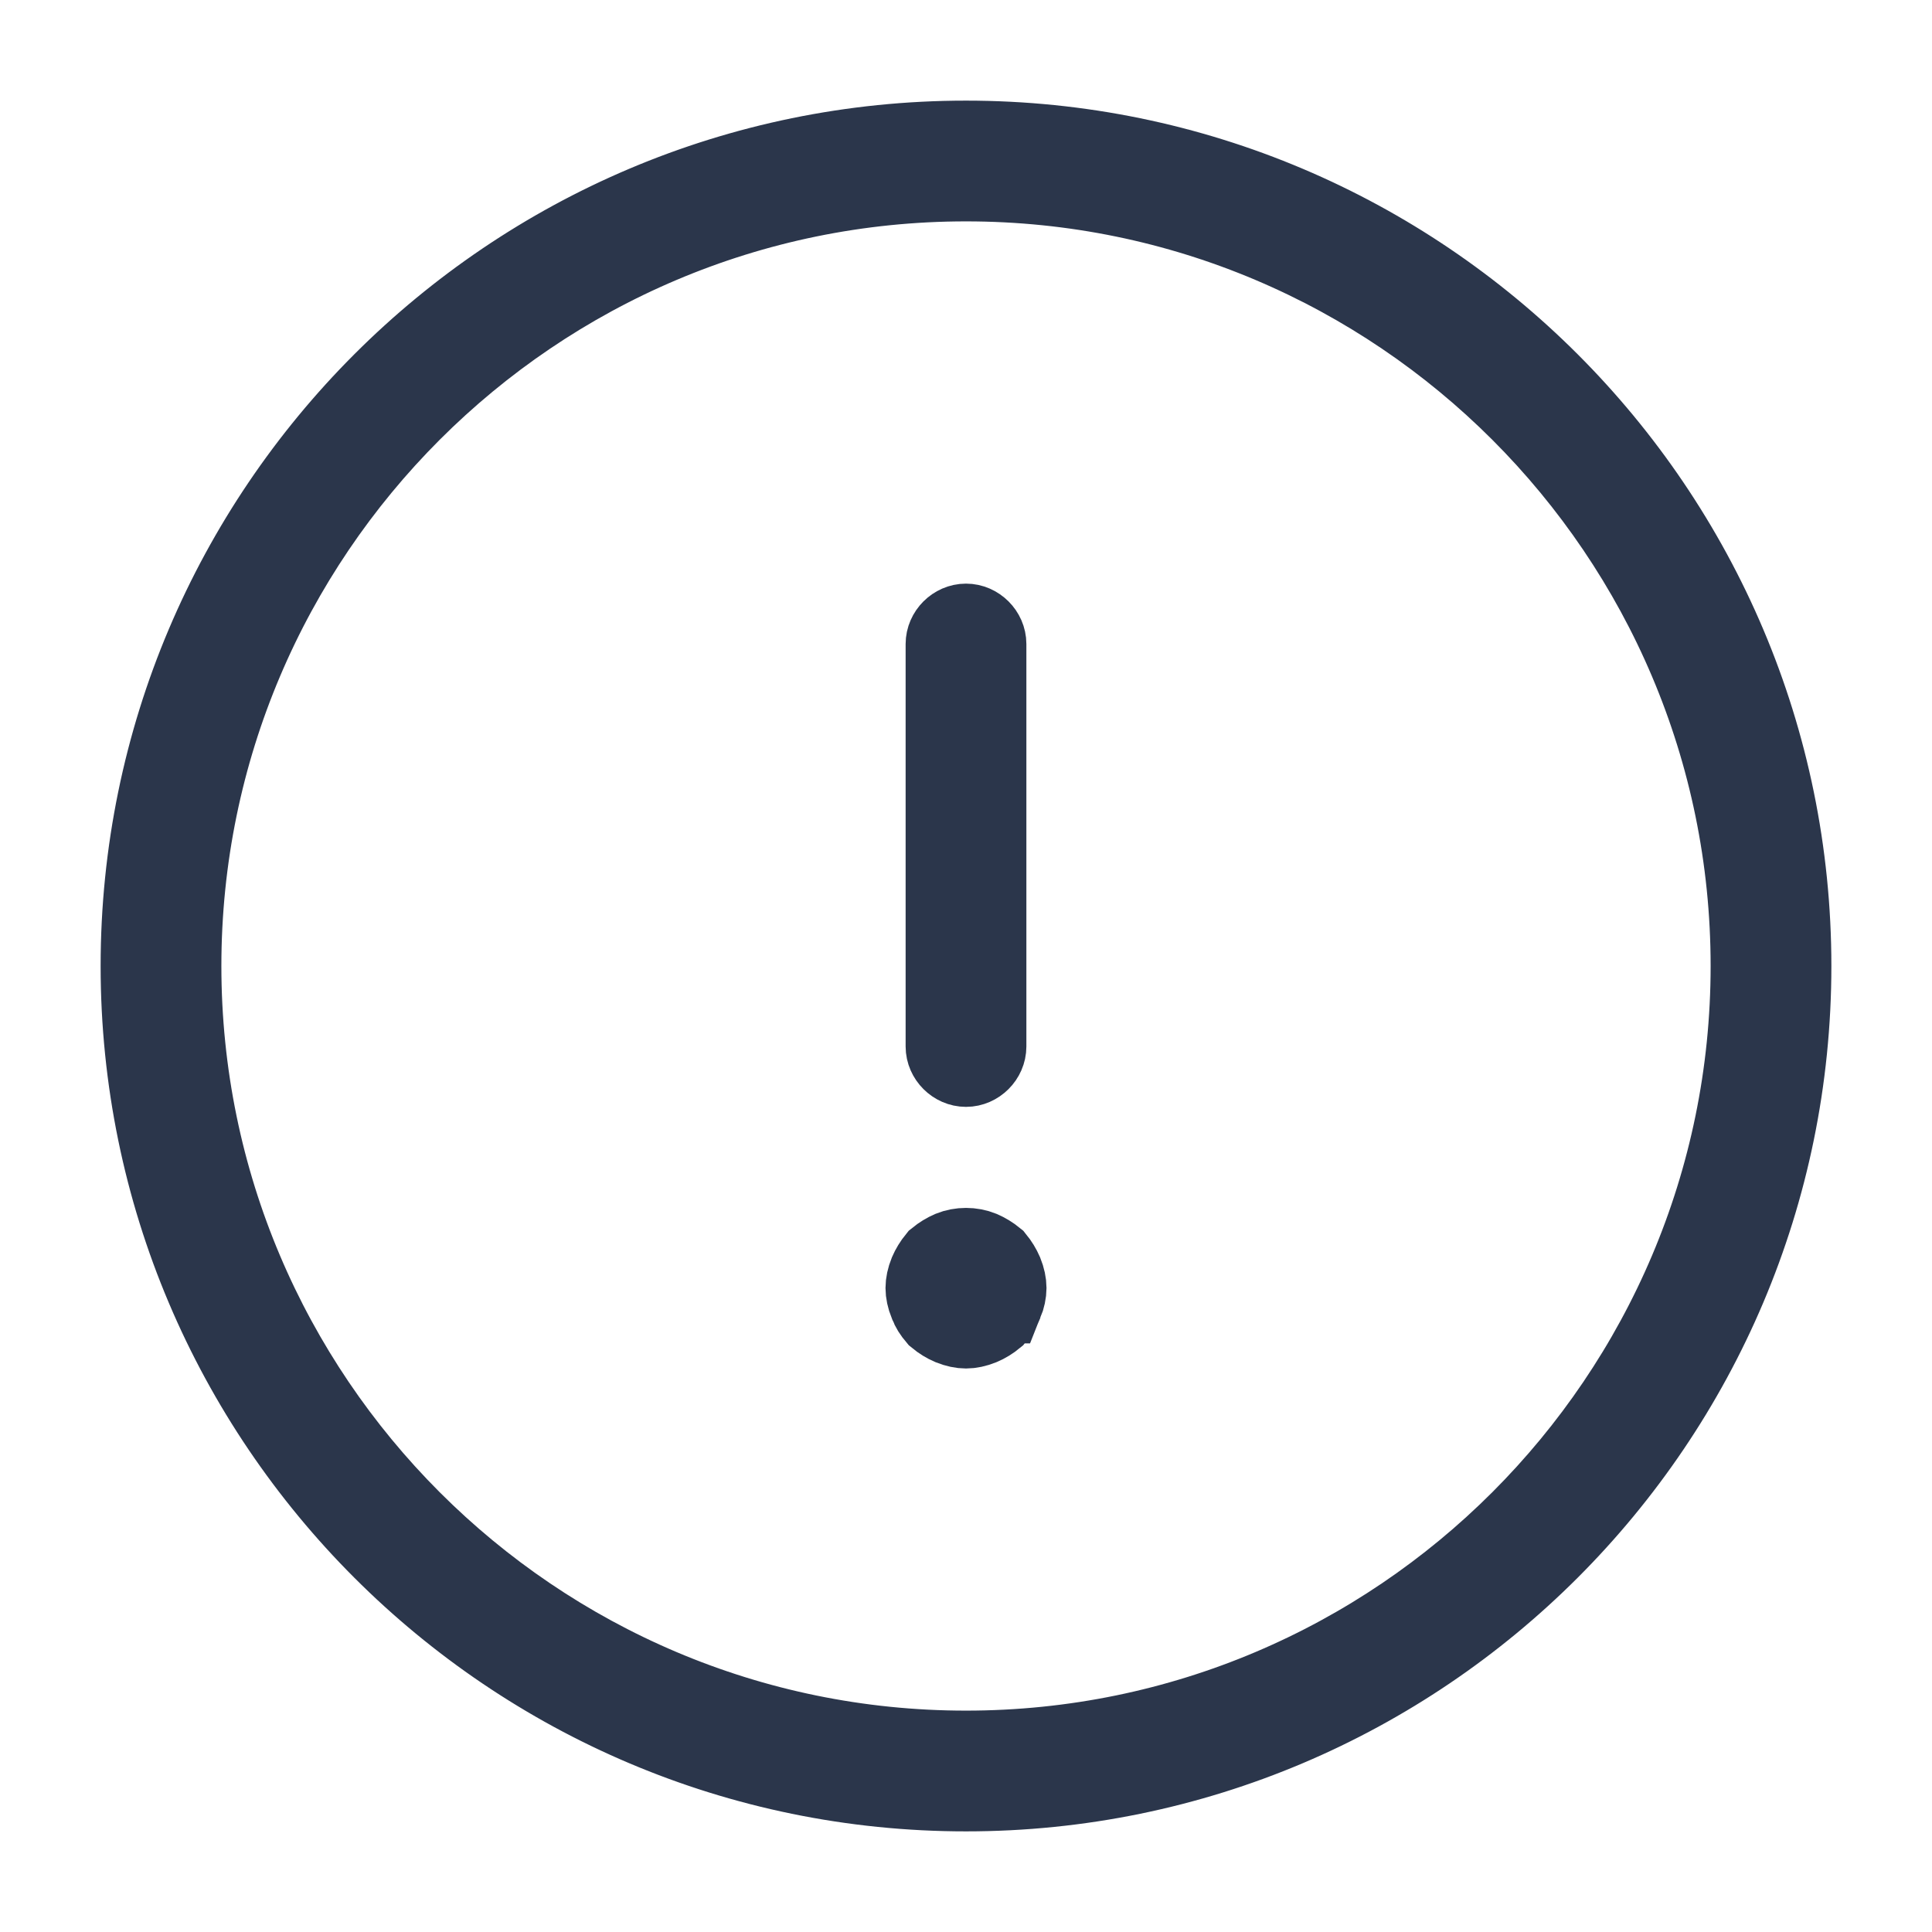 <svg width="24" height="24" viewBox="0 0 24 24" fill="none" xmlns="http://www.w3.org/2000/svg">
<g id="vuesax/outline/info-circle">
<g id="info-circle">
<path id="Vector" d="M12 22.25C6.346 22.25 1.75 17.654 1.75 12C1.75 6.346 6.346 1.75 12 1.75C17.654 1.75 22.25 6.346 22.25 12C22.25 17.654 17.654 22.25 12 22.25ZM12 2.25C6.624 2.25 2.25 6.624 2.25 12C2.25 17.376 6.624 21.75 12 21.75C17.376 21.75 21.75 17.376 21.75 12C21.75 6.624 17.376 2.25 12 2.25Z" fill="#2B364B" stroke="#2B364B"/>
<path id="Vector_2" d="M12 13.25C11.866 13.25 11.75 13.134 11.75 13V8C11.75 7.866 11.866 7.75 12 7.75C12.134 7.75 12.25 7.866 12.25 8V13C12.25 13.134 12.134 13.25 12 13.25Z" fill="#2B364B" stroke="#2B364B"/>
<path id="Vector_3" d="M11.547 16.201L11.547 16.2L11.541 16.188C11.513 16.119 11.5 16.054 11.5 16C11.5 15.946 11.513 15.881 11.541 15.812C11.566 15.754 11.6 15.698 11.644 15.644C11.698 15.6 11.754 15.566 11.812 15.541C11.929 15.493 12.071 15.493 12.188 15.541C12.246 15.566 12.302 15.6 12.356 15.644C12.4 15.698 12.434 15.754 12.459 15.812C12.487 15.881 12.5 15.946 12.5 16C12.5 16.054 12.487 16.119 12.459 16.188L12.458 16.188L12.453 16.201C12.434 16.252 12.407 16.296 12.357 16.355C12.303 16.4 12.247 16.434 12.188 16.459C12.119 16.487 12.054 16.5 12 16.5C11.946 16.5 11.881 16.487 11.812 16.459C11.753 16.434 11.697 16.4 11.643 16.355C11.593 16.296 11.566 16.252 11.547 16.201Z" fill="#2B364B" stroke="#2B364B"/>
</g>
</g>
</svg>
